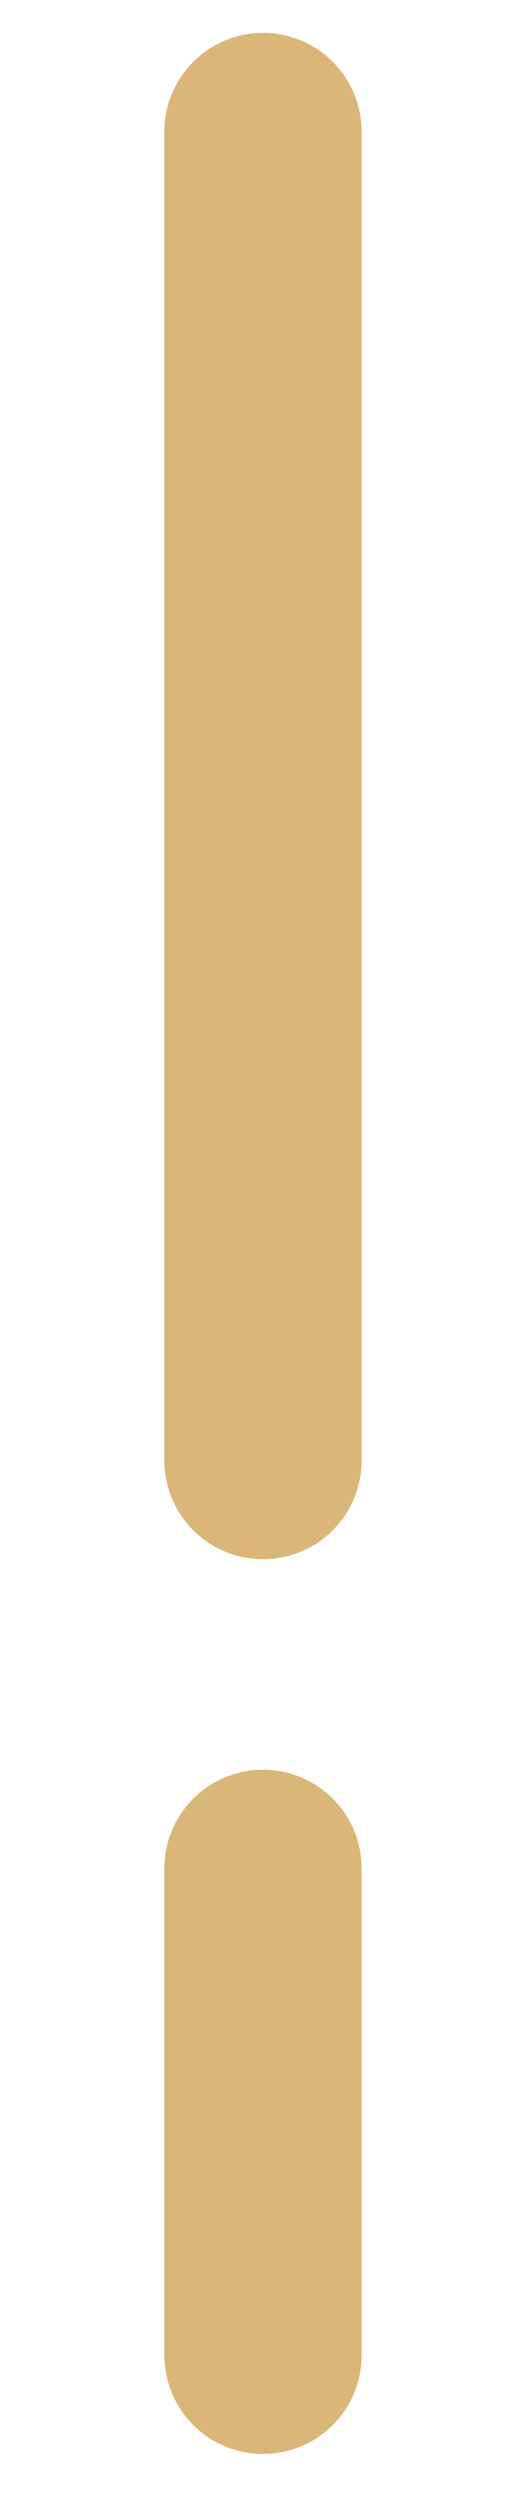 <?xml version="1.0" encoding="utf-8"?>
<!-- Generator: Adobe Illustrator 21.0.2, SVG Export Plug-In . SVG Version: 6.00 Build 0)  -->
<svg version="1.1" id="Layer_1" xmlns="http://www.w3.org/2000/svg" xmlns:xlink="http://www.w3.org/1999/xlink" x="0px" y="0px"
	 viewBox="0 0 4 19" style="enable-background:new 0 0 4 19;" xml:space="preserve">
<style type="text/css">
	.st0{fill:none;stroke:#DAB679;stroke-width:1.5;stroke-linecap:round;stroke-linejoin:round;}
</style>
<title>data-line-vert2</title>
<g>
	<line class="st0" x1="2" y1="14.2" x2="2" y2="17.9"/>
	<line class="st0" x1="2" y1="1" x2="2" y2="11.1"/>
</g>
</svg>
